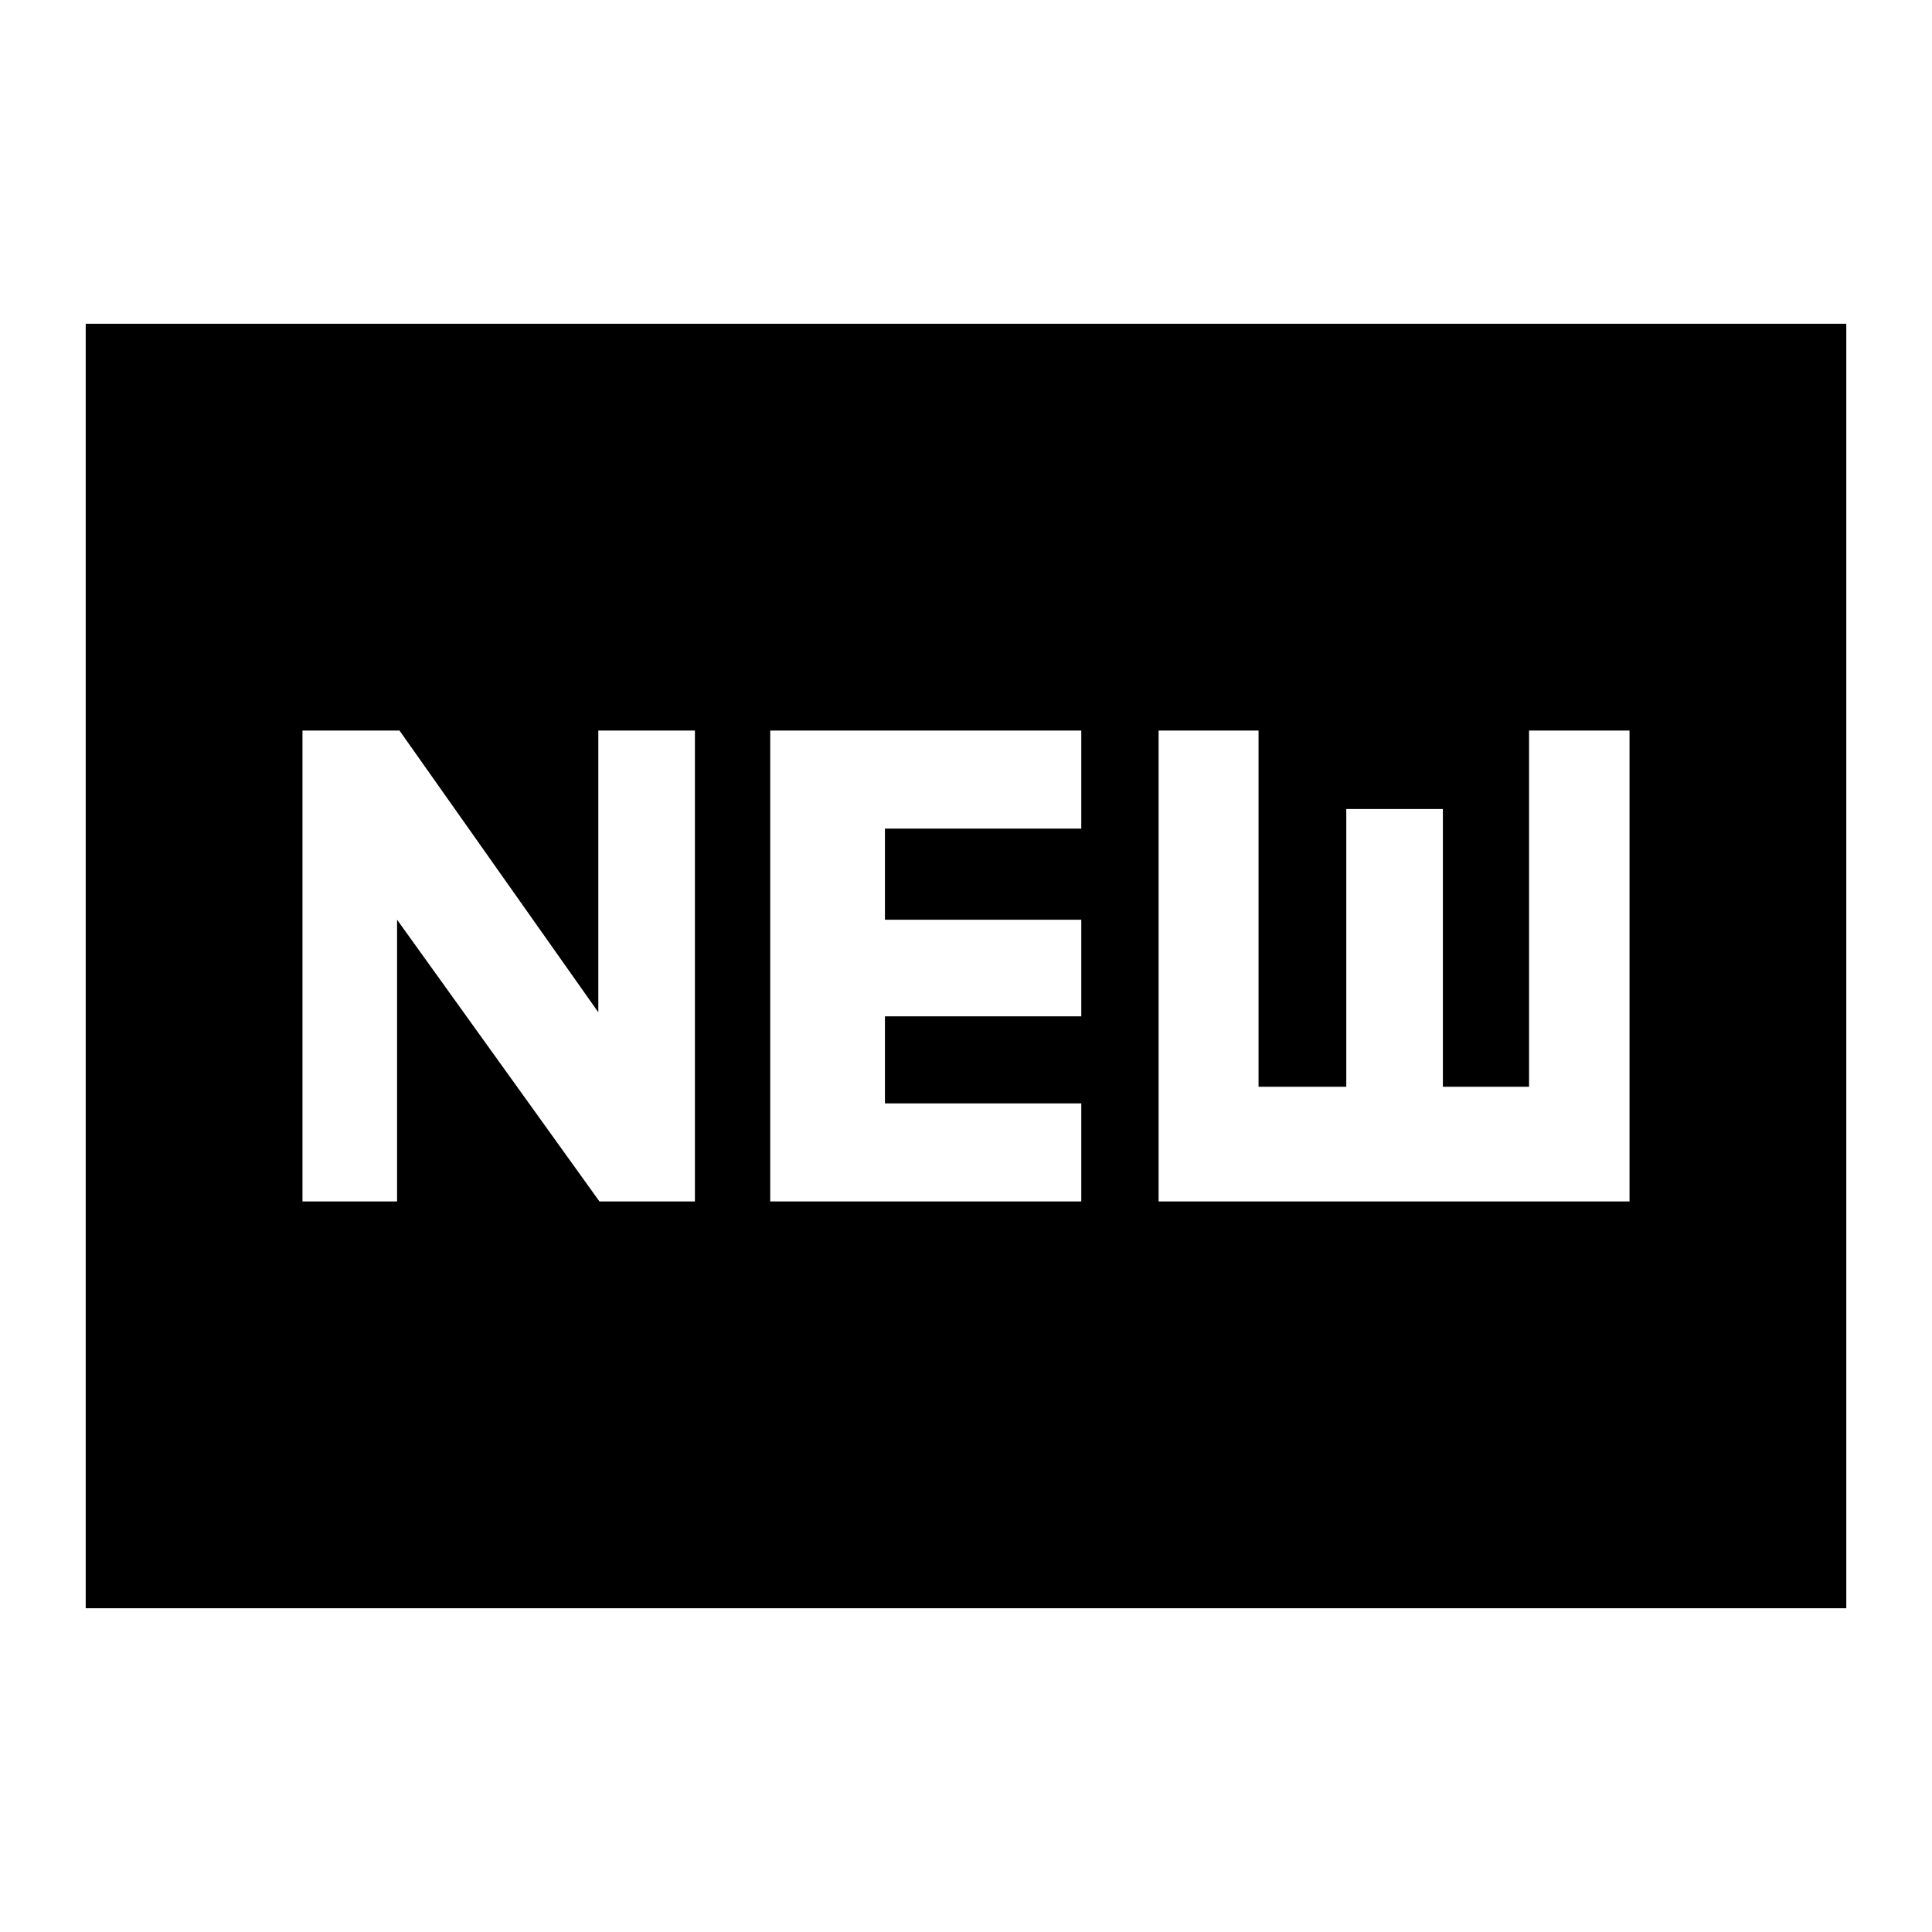 <svg xmlns="http://www.w3.org/2000/svg" height="24" viewBox="0 -960 960 960" width="24"><path d="M42.59-160.87v-638.26h874.82v638.26H42.59ZM150.3-363h47v-140l100.57 140h47.43v-234h-48v140l-98.8-140h-48.2v234Zm232.42 0h154.56v-48.72h-97.56V-455h97.56v-48h-97.56v-45.28h97.56V-597H382.72v234Zm192.98 0h234v-234h-49.92v177h-42.82v-138h-48v138h-43.59v-177H575.7v234Z"/></svg>